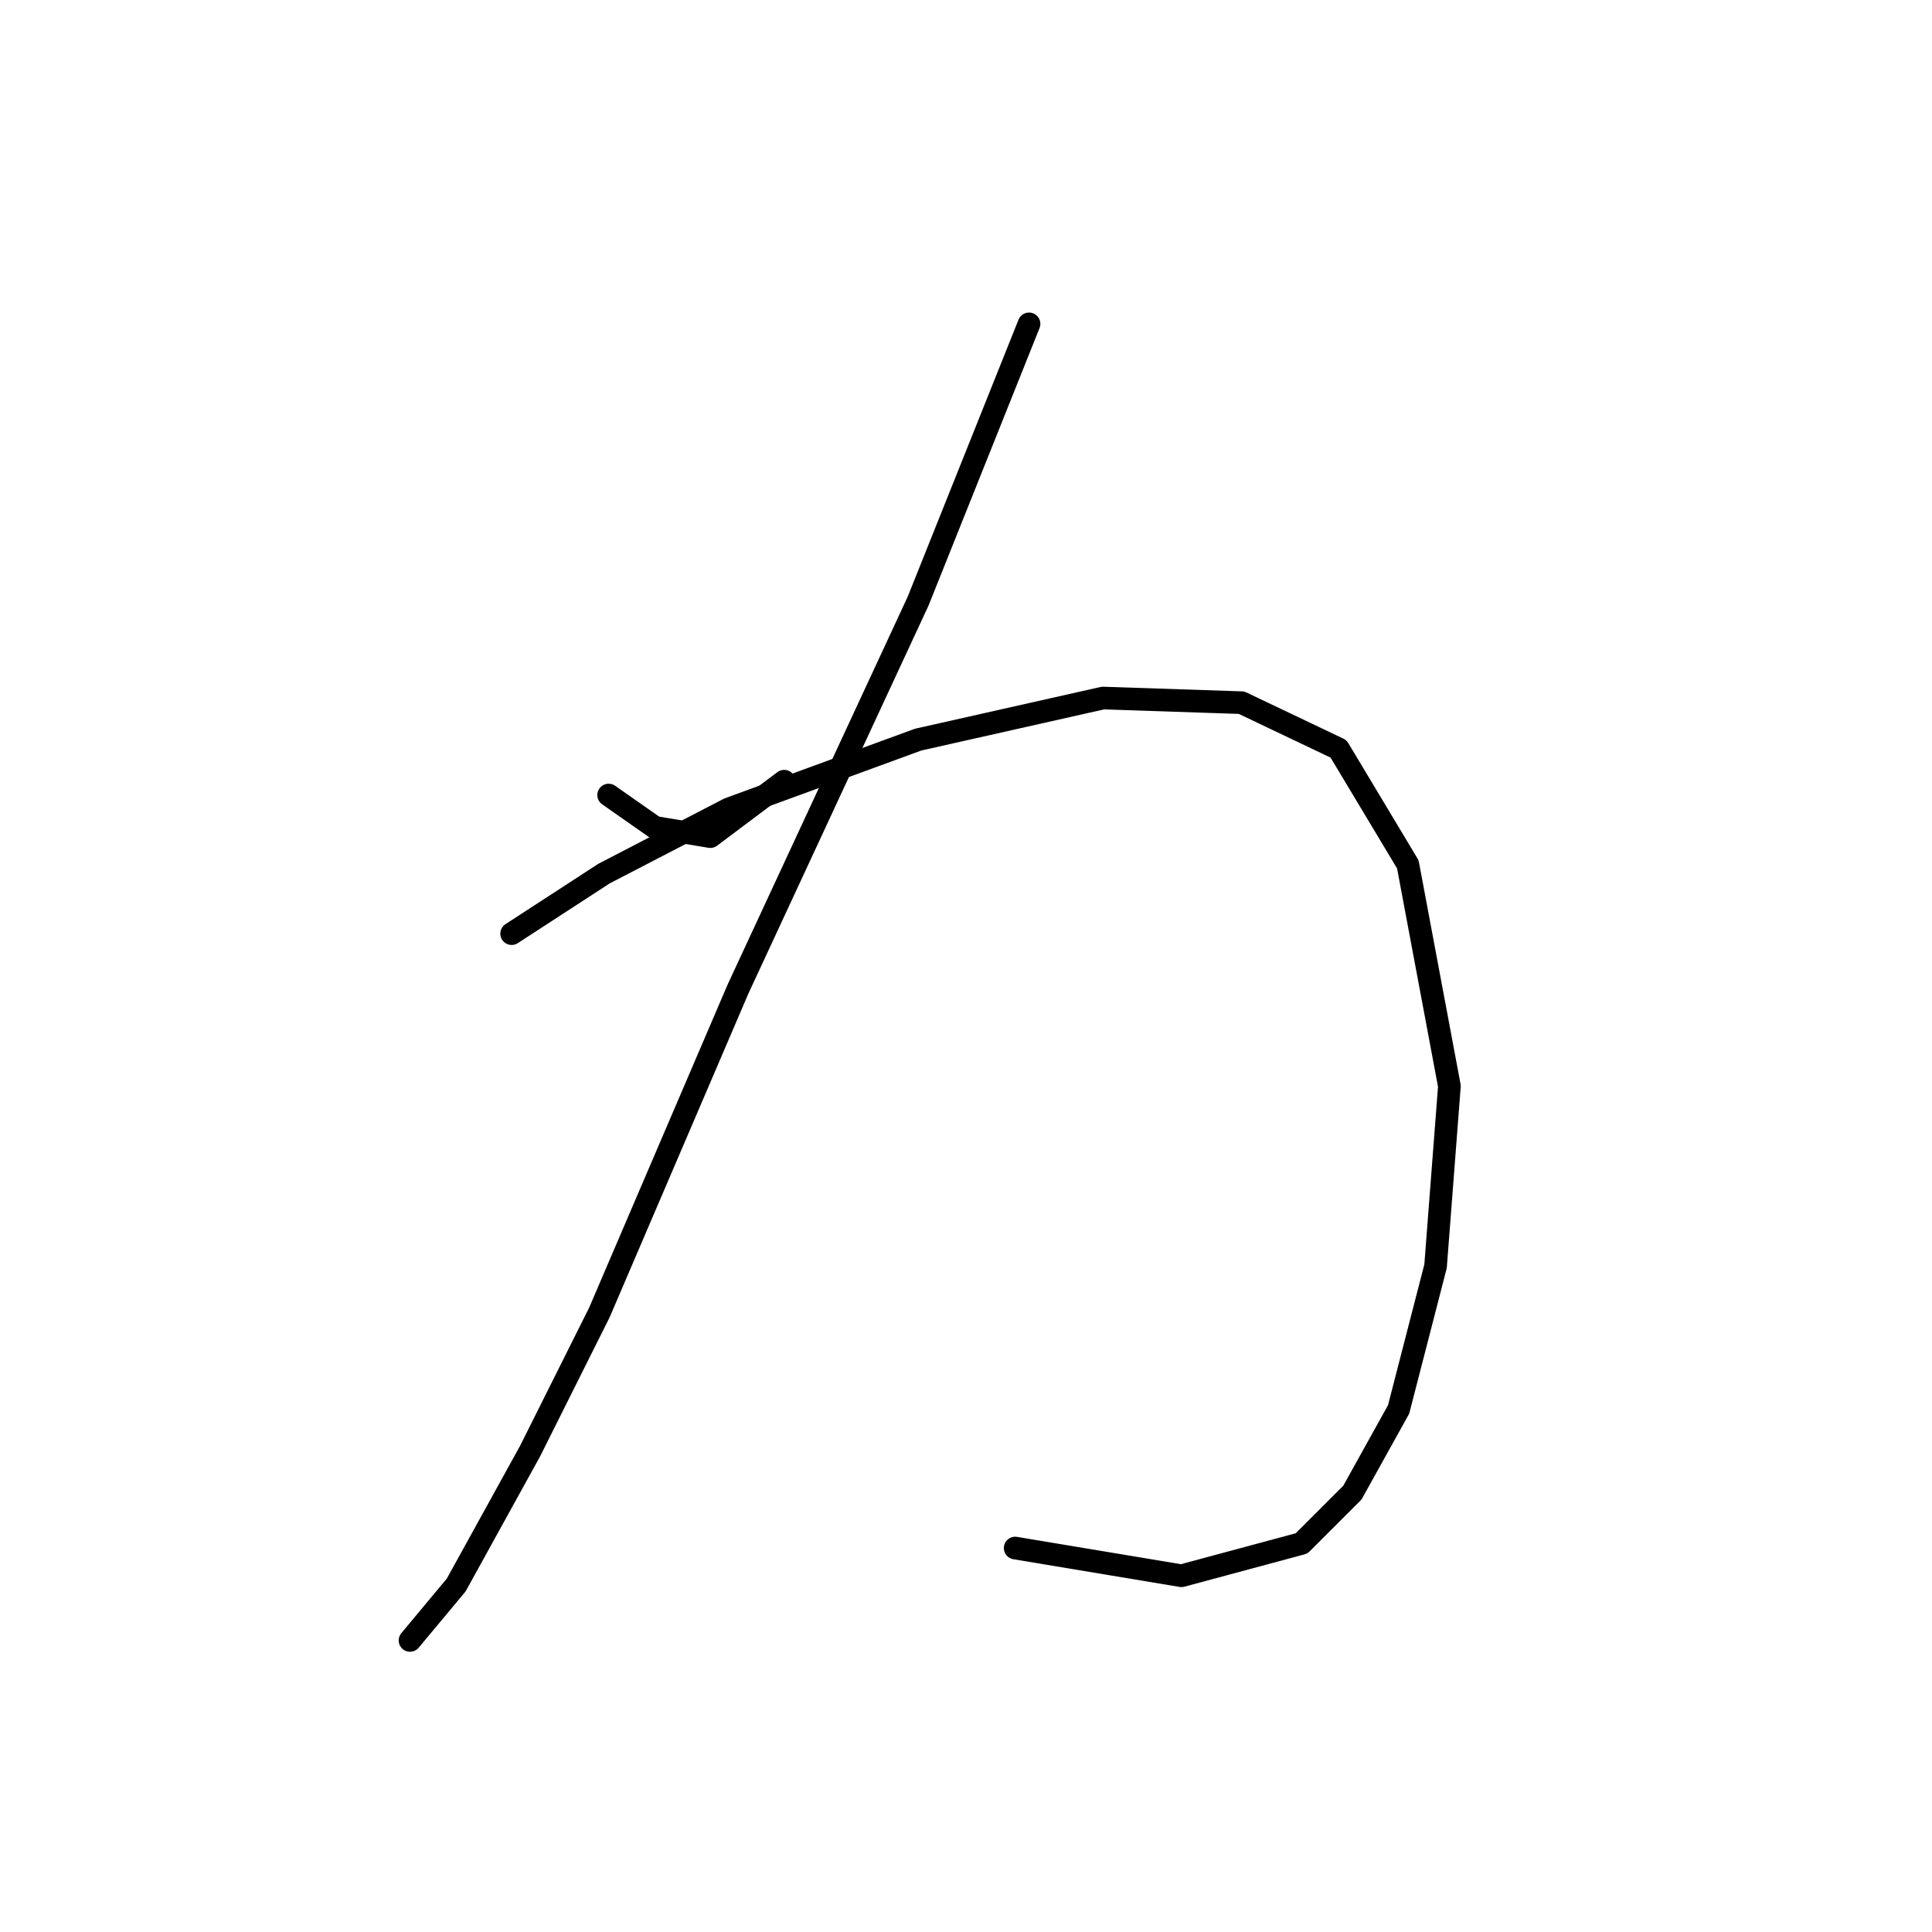 <?xml version="1.0" standalone="no"?>
    <svg width="256" height="256" xmlns="http://www.w3.org/2000/svg" version="1.1">
    <polyline stroke="black" stroke-width="3" stroke-linecap="round" fill="transparent" stroke-linejoin="round" points="80.649 105.349 86.771 109.634 94.116 110.858 103.91 103.513 103.91 103.513 " />
        <polyline stroke="black" stroke-width="3" stroke-linecap="round" fill="transparent" stroke-linejoin="round" points="136.352 42.914 121.661 79.64 97.789 131.058 79.425 173.906 70.244 192.269 60.45 210.021 54.329 217.366 54.329 217.366 " />
        <polyline stroke="black" stroke-width="3" stroke-linecap="round" fill="transparent" stroke-linejoin="round" points="67.795 123.713 80.037 115.755 96.564 107.186 121.661 98.004 146.146 92.495 164.509 93.107 177.363 99.228 186.545 114.531 192.054 143.912 190.218 167.785 185.321 186.76 179.2 197.778 172.466 204.512 156.552 208.796 134.515 205.124 134.515 205.124 " />
        </svg>